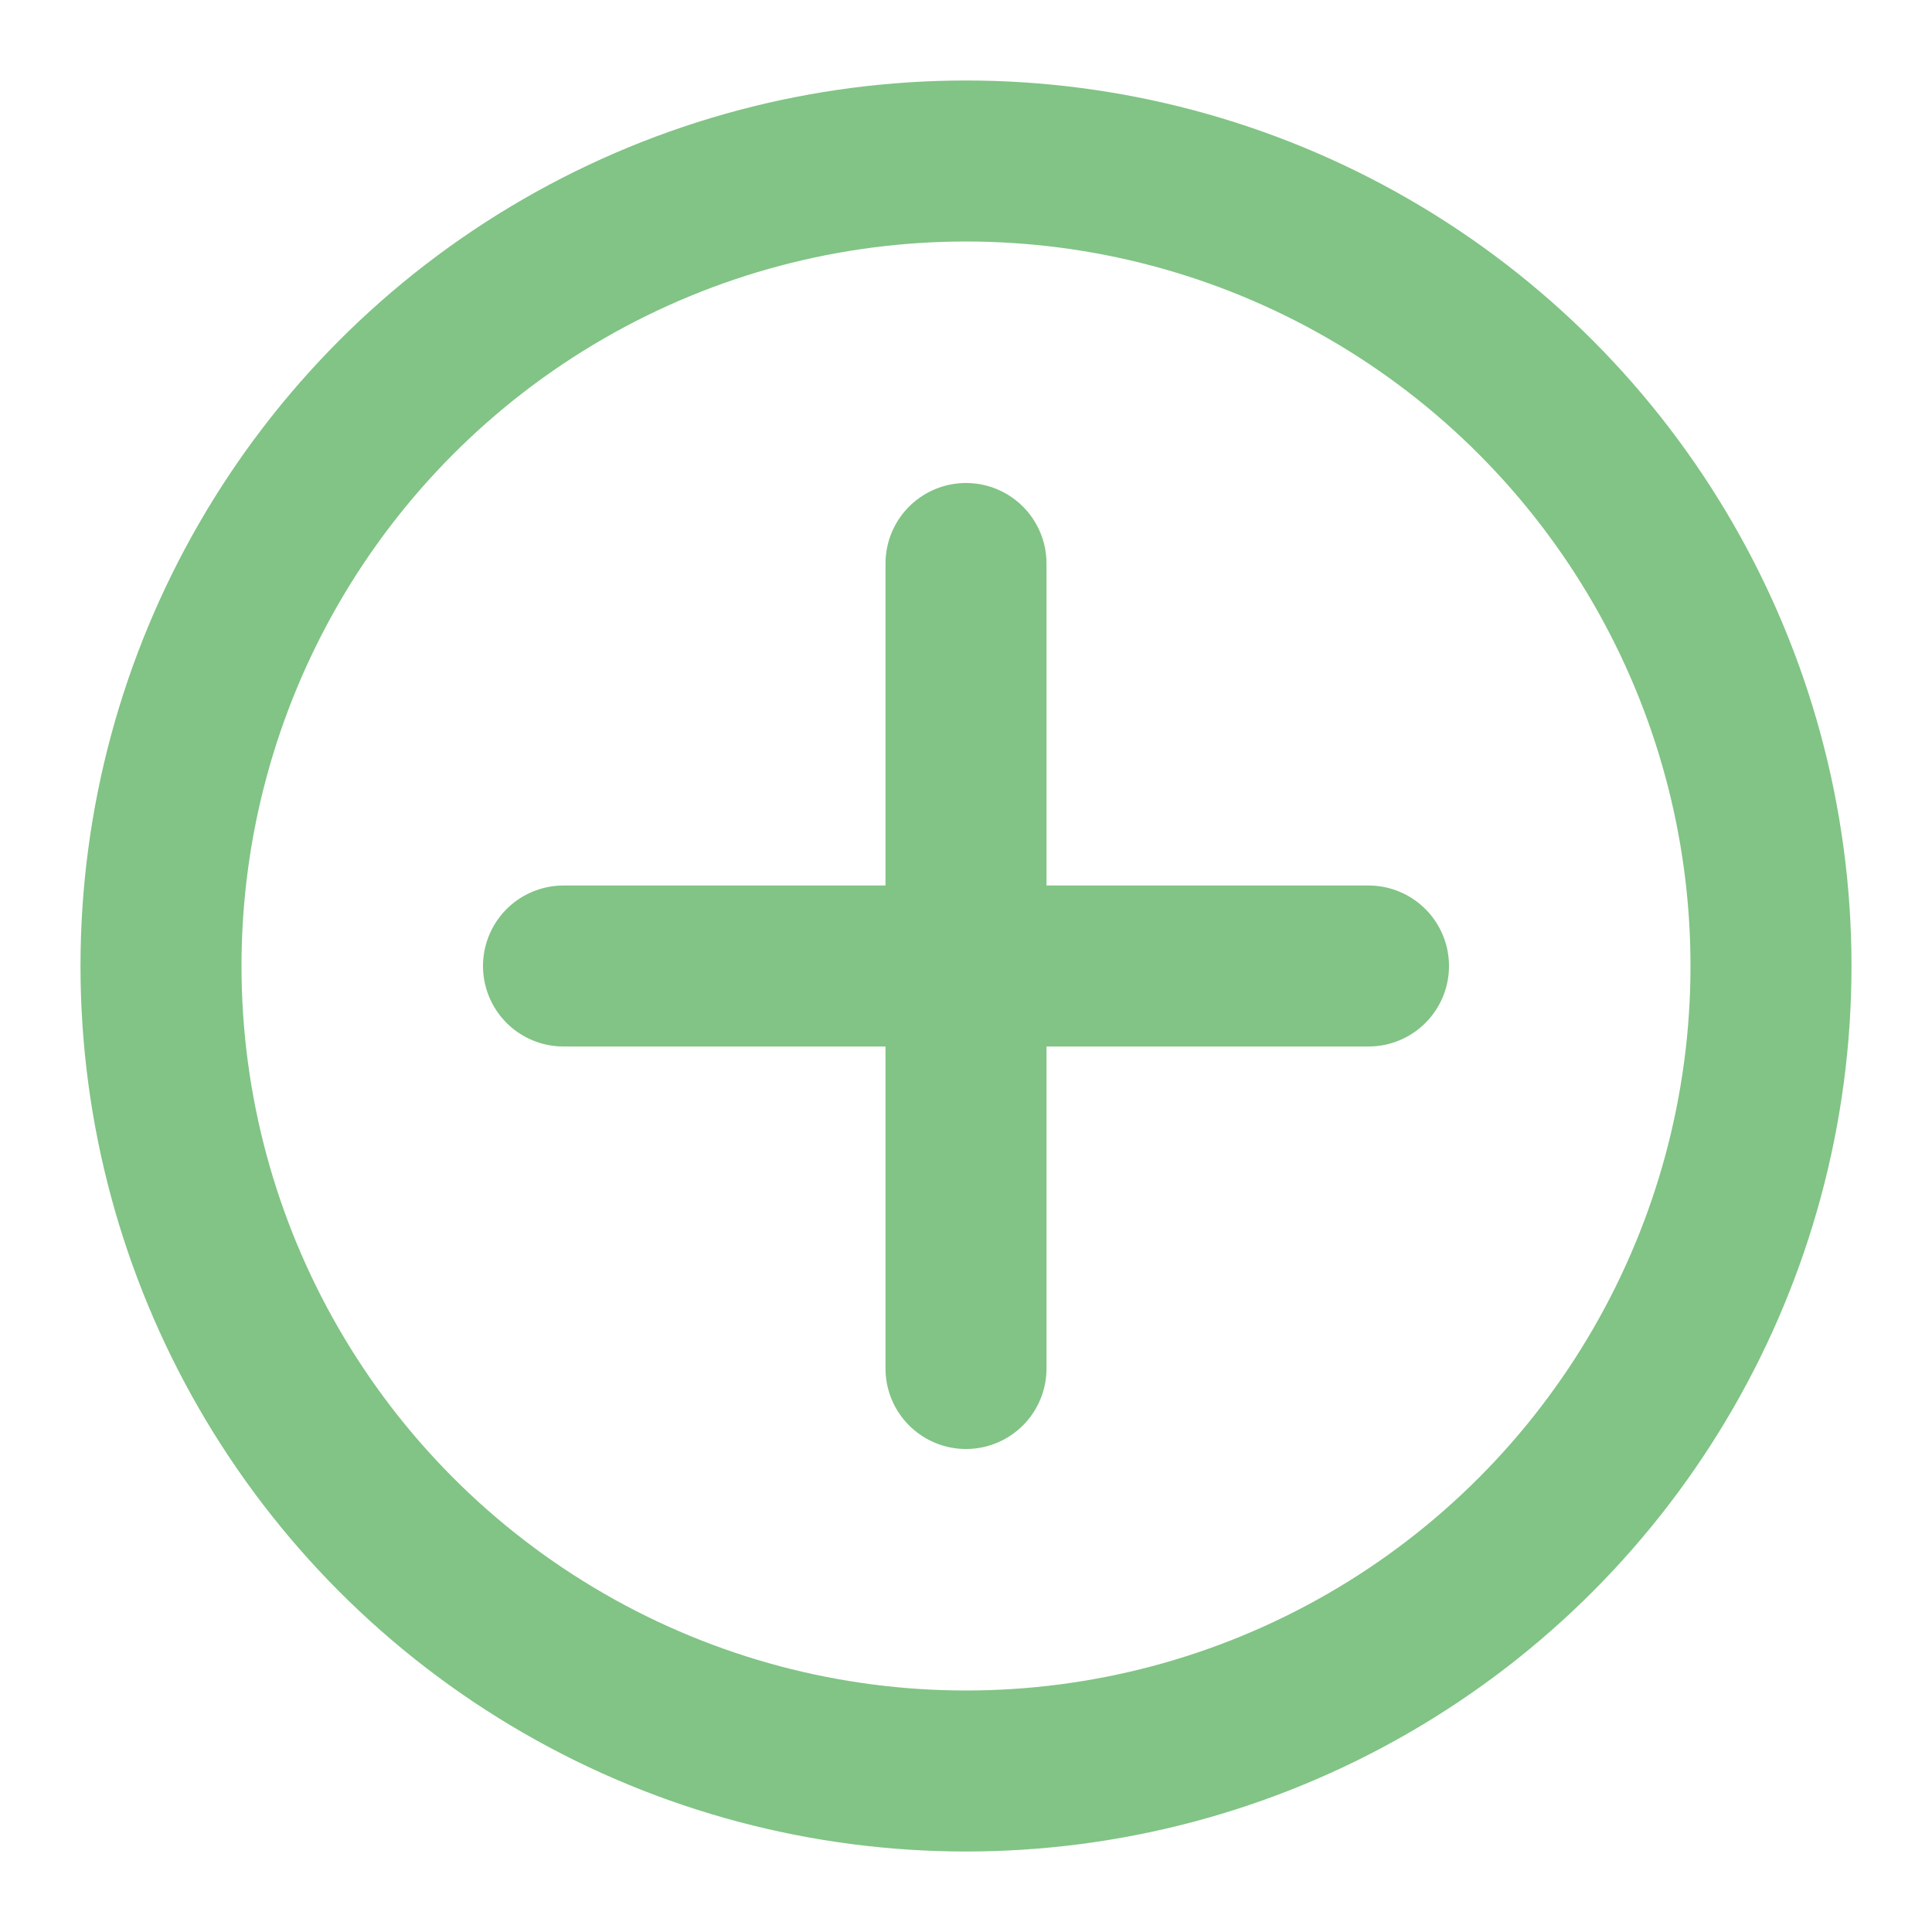 <svg width="24" height="24" viewBox="0 0 24 24" fill="none" xmlns="http://www.w3.org/2000/svg">
<path d="M12 7V17M7 12H17" stroke="#81c485" stroke-width="2" stroke-linecap="round" stroke-linejoin="round"/>
<circle cx="12" cy="12" r="10" stroke="#81c485" stroke-width="2" stroke-linecap="round" stroke-linejoin="round"/>
</svg>
